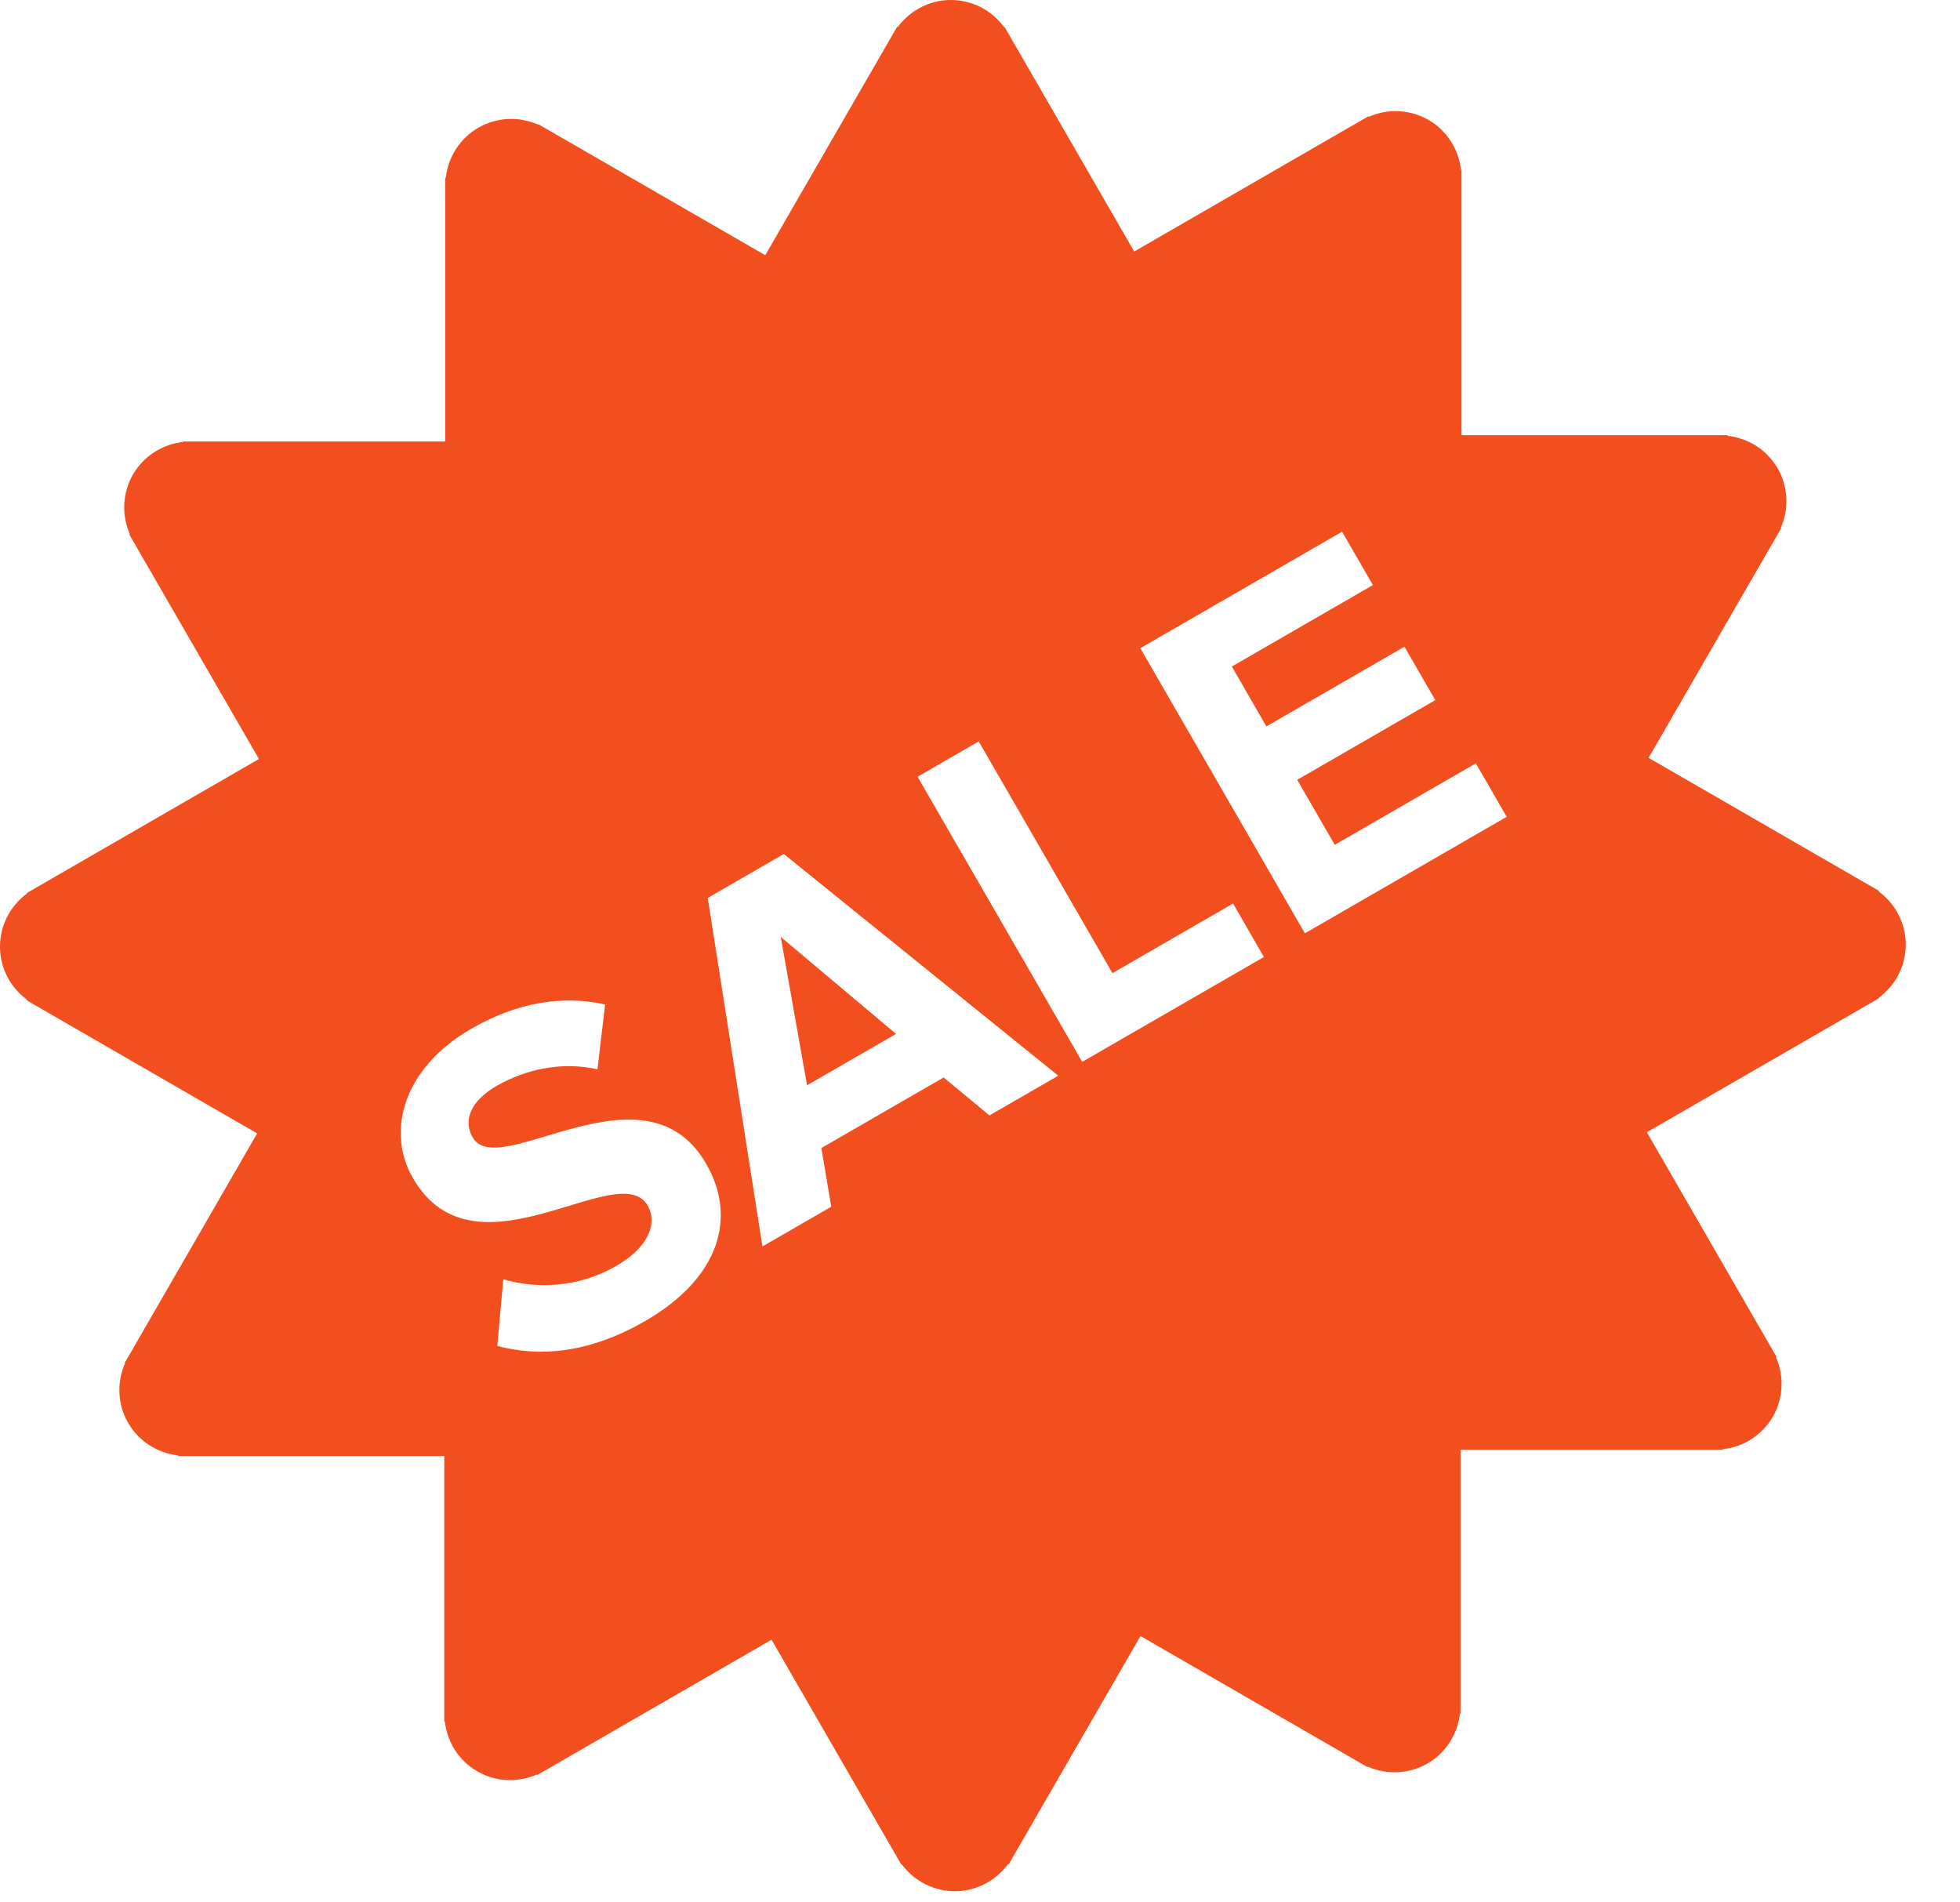 <svg width="34" height="33" viewBox="0 0 34 33" fill="none" xmlns="http://www.w3.org/2000/svg">
<path d="M14 18.826L15.543 17.935L13.543 16.252L14 18.826Z" fill="#F24E1E"/>
<path d="M33.059 16.386C33.059 16.007 32.873 15.673 32.589 15.464L32.595 15.454L28.598 13.146L30.899 9.161L30.891 9.156C30.964 8.992 30.997 8.813 30.987 8.634C30.978 8.454 30.926 8.28 30.837 8.124C30.746 7.968 30.621 7.836 30.47 7.738C30.319 7.641 30.147 7.58 29.968 7.561V7.549H25.352V2.946H25.343C25.323 2.768 25.262 2.596 25.165 2.446C25.067 2.295 24.935 2.17 24.779 2.08C24.623 1.99 24.448 1.938 24.269 1.929C24.089 1.919 23.91 1.953 23.745 2.026L23.74 2.016L19.675 4.363L17.424 0.464L17.416 0.469C17.31 0.324 17.172 0.206 17.012 0.124C16.852 0.043 16.675 0 16.495 0C16.116 0 15.782 0.186 15.573 0.47L15.563 0.464L13.275 4.427L9.335 2.153L9.33 2.161C9.166 2.088 8.987 2.055 8.808 2.064C8.628 2.074 8.454 2.126 8.298 2.215C8.142 2.305 8.01 2.431 7.912 2.582C7.814 2.733 7.753 2.904 7.734 3.083H7.723V7.659H3.173V7.668C2.995 7.687 2.823 7.748 2.673 7.846C2.522 7.944 2.397 8.076 2.306 8.231C2.217 8.387 2.165 8.562 2.156 8.742C2.146 8.921 2.18 9.1 2.252 9.265L2.243 9.271L4.492 13.166L0.464 15.492L0.469 15.5C0.324 15.606 0.206 15.744 0.124 15.904C0.043 16.064 0 16.241 0 16.421C0 16.8 0.186 17.134 0.47 17.343L0.464 17.353L4.461 19.661L2.161 23.646L2.168 23.651C2.096 23.815 2.063 23.994 2.072 24.173C2.082 24.353 2.133 24.527 2.223 24.683C2.313 24.838 2.439 24.971 2.589 25.068C2.74 25.166 2.912 25.227 3.091 25.246V25.258H7.707V29.86H7.716C7.756 30.21 7.952 30.538 8.28 30.727C8.435 30.817 8.61 30.869 8.79 30.878C8.97 30.887 9.149 30.854 9.314 30.781L9.319 30.791L13.384 28.444L15.634 32.343L15.642 32.338C15.748 32.483 15.887 32.601 16.047 32.682C16.207 32.764 16.384 32.806 16.564 32.807C16.943 32.807 17.277 32.62 17.486 32.337L17.496 32.343L19.784 28.38L23.724 30.654L23.729 30.646C23.893 30.719 24.072 30.752 24.251 30.742C24.431 30.733 24.605 30.681 24.761 30.592C24.917 30.502 25.049 30.376 25.147 30.225C25.245 30.074 25.306 29.902 25.325 29.724H25.336V25.148H29.886V25.139C30.065 25.12 30.236 25.059 30.387 24.961C30.537 24.863 30.663 24.731 30.753 24.576C30.842 24.42 30.894 24.245 30.903 24.066C30.913 23.886 30.88 23.707 30.807 23.543L30.817 23.537L28.568 19.641L32.595 17.316L32.59 17.308C32.735 17.202 32.853 17.063 32.935 16.903C33.016 16.743 33.059 16.566 33.059 16.386ZM11.187 22.918C10.23 23.471 9.364 23.546 8.627 23.348L8.73 22.192C9.288 22.353 10.01 22.352 10.691 21.959C11.277 21.62 11.402 21.202 11.235 20.913C10.739 20.053 8.238 22.298 7.163 20.437C6.688 19.614 7.006 18.52 8.171 17.848C8.956 17.394 9.746 17.255 10.497 17.425L10.364 18.549C9.75 18.41 9.118 18.547 8.613 18.838C8.168 19.095 8.027 19.433 8.199 19.73C8.649 20.509 11.185 18.343 12.251 20.189C12.773 21.093 12.515 22.152 11.187 22.918ZM17.164 19.349L16.369 18.691L14.248 19.915L14.42 20.933L13.226 21.622L12.277 15.576L13.597 14.814L18.358 18.66L17.164 19.349ZM18.773 18.42L15.917 13.474L16.978 12.861L19.298 16.881L21.39 15.673L21.925 16.601L18.773 18.42ZM22.636 16.19L19.781 11.244L23.281 9.223L23.816 10.149L21.369 11.562L21.968 12.601L24.363 11.218L24.898 12.145L22.503 13.527L23.154 14.655L25.601 13.242L26.137 14.169L22.636 16.19Z" fill="#F24E1E"/>
</svg>
